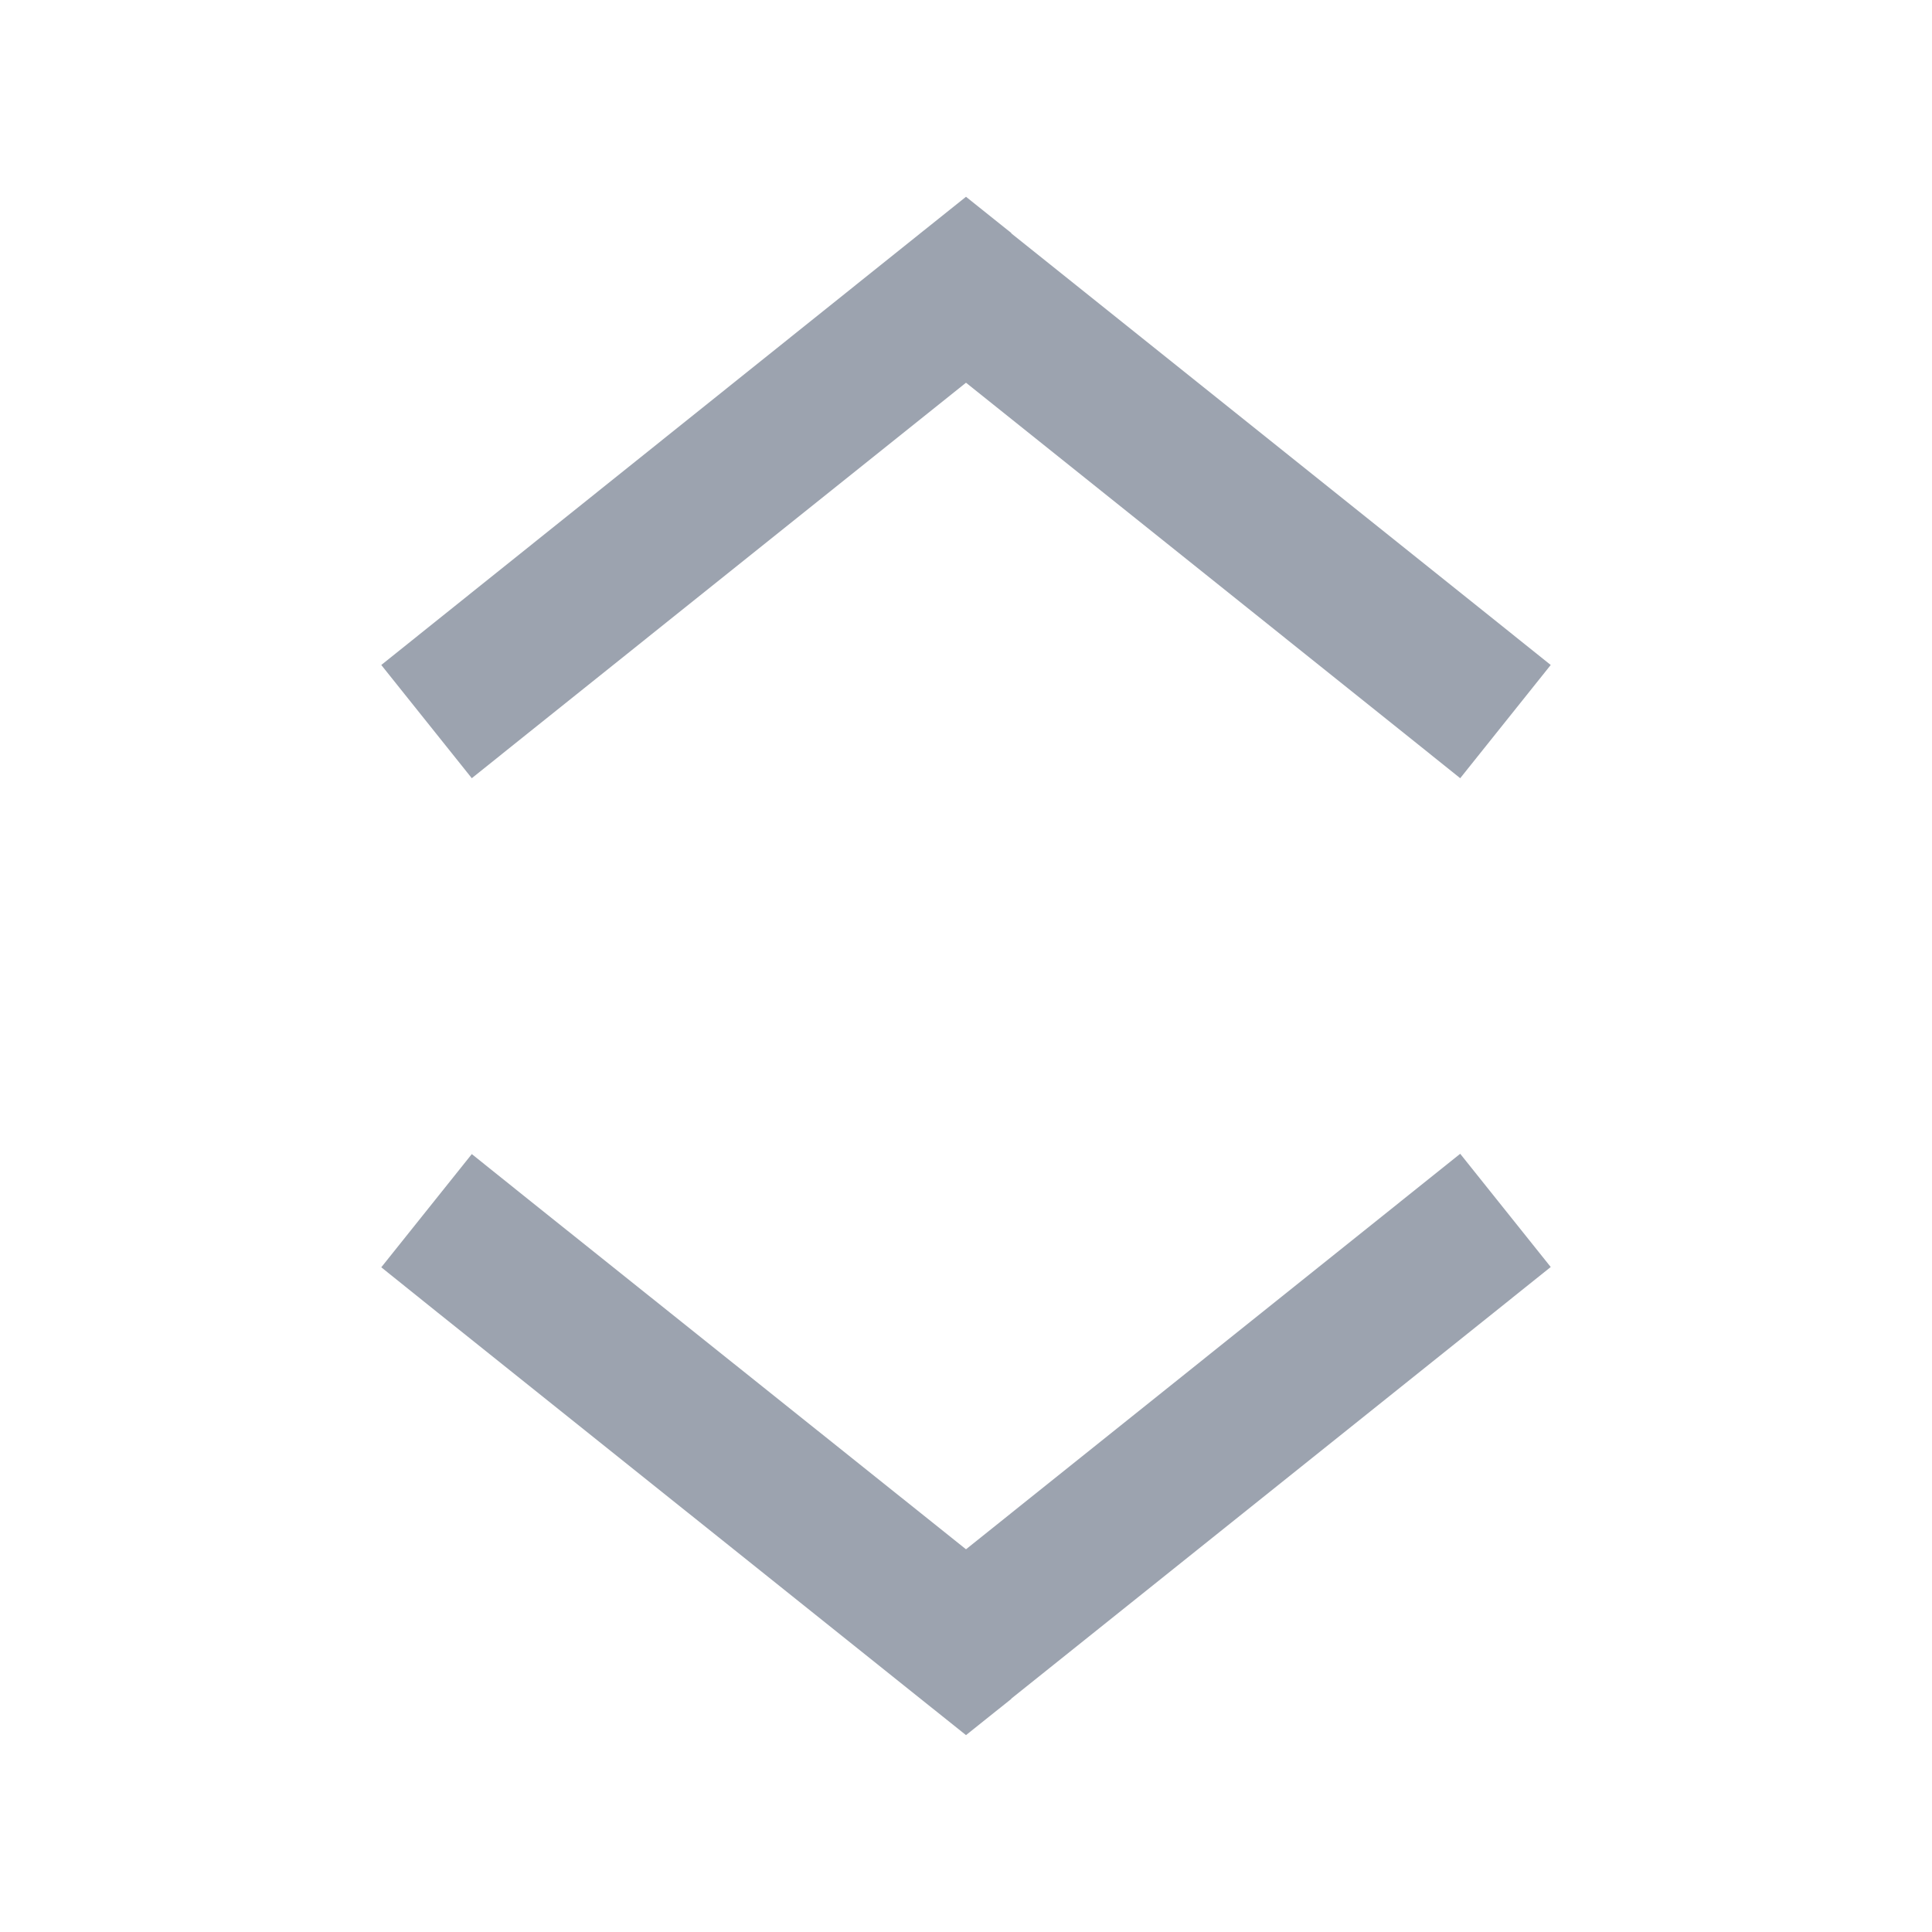 <svg width="20" height="20" viewBox="0 0 20 20" fill="none" xmlns="http://www.w3.org/2000/svg">
<path d="M10.469 17.584L15.469 13.584L16.053 13.116L15.116 11.944L14.531 12.412L10 16.038L5.469 12.416L4.884 11.947L3.947 13.119L4.531 13.588L9.531 17.587L10 17.962L10.469 17.587V17.584ZM10.469 2.412L10 2.037L9.531 2.412L4.531 6.416L3.947 6.884L4.884 8.056L5.469 7.587L10 3.962L14.531 7.587L15.116 8.056L16.053 6.884L15.469 6.416L10.469 2.416V2.412Z" fill="#9CA3AF"/>
</svg>
